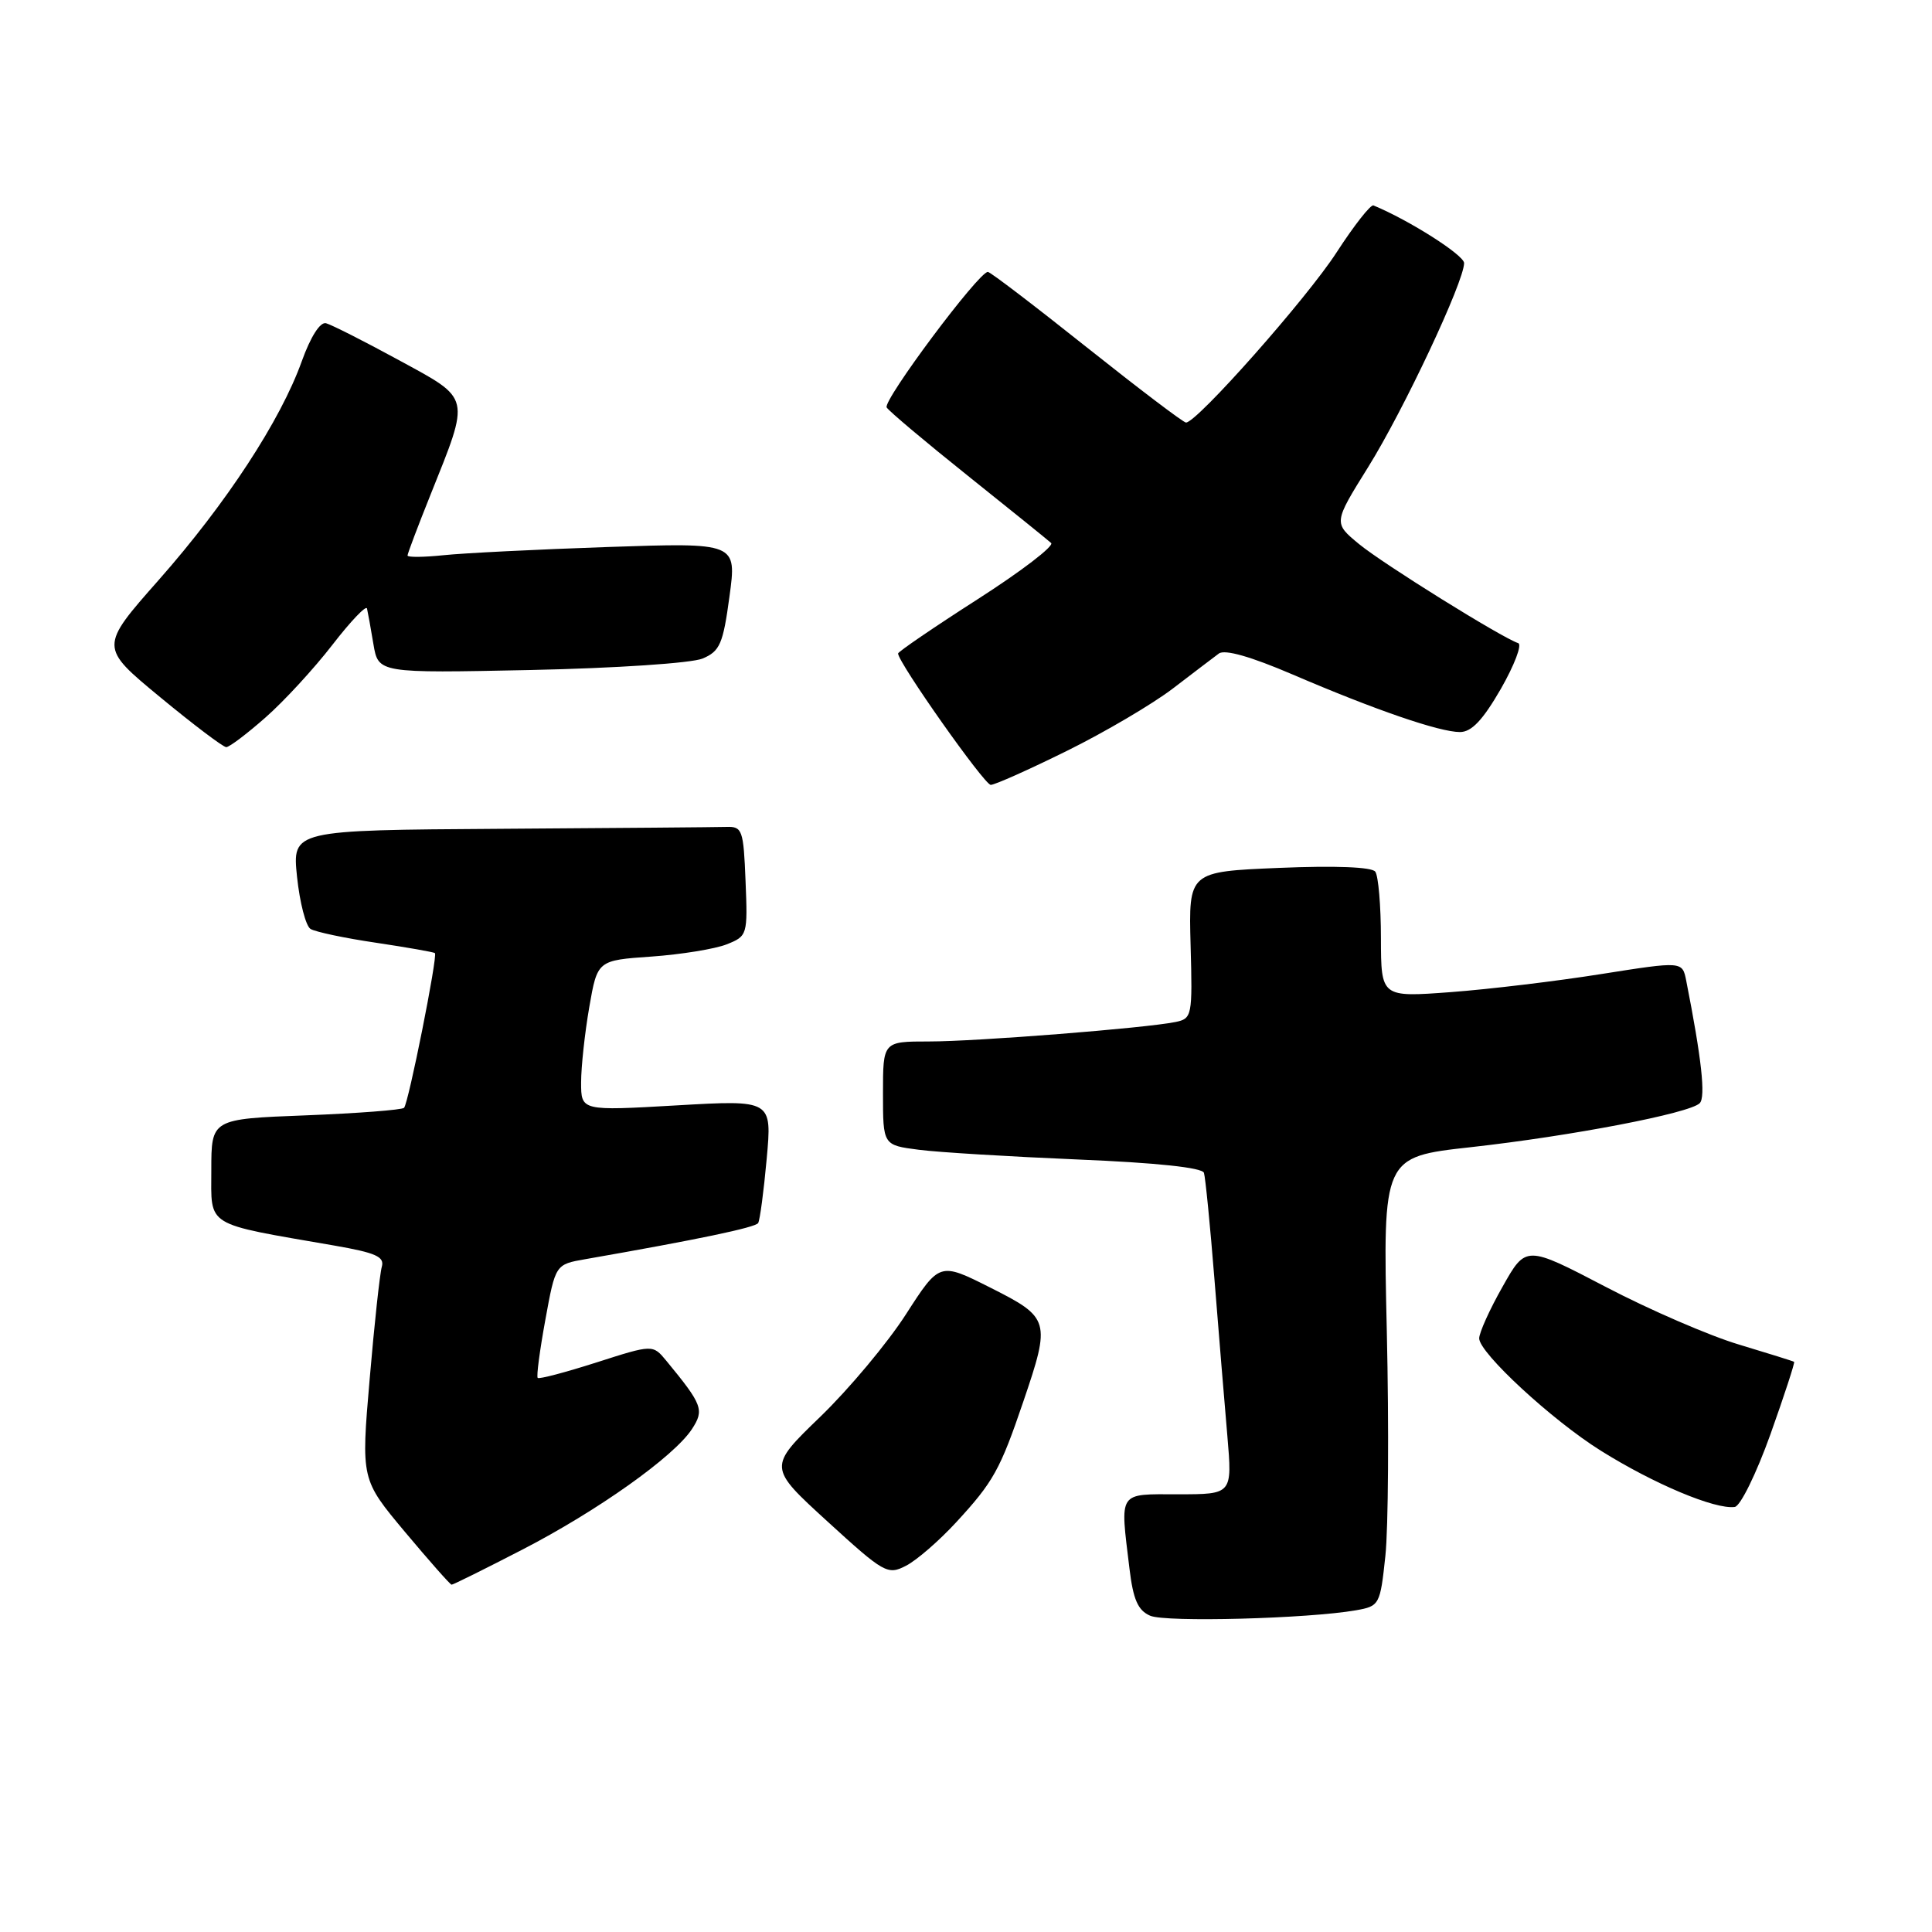 <?xml version="1.0" encoding="UTF-8" standalone="no"?>
<!DOCTYPE svg PUBLIC "-//W3C//DTD SVG 1.1//EN" "http://www.w3.org/Graphics/SVG/1.1/DTD/svg11.dtd" >
<svg xmlns="http://www.w3.org/2000/svg" xmlns:xlink="http://www.w3.org/1999/xlink" version="1.1" viewBox="0 0 256 256">
 <g >
 <path fill="currentColor"
d=" M 179.68 213.37 C 182.79 212.82 182.88 212.65 183.57 206.16 C 183.96 202.51 184.05 189.12 183.76 176.41 C 183.23 153.30 183.23 153.30 194.87 152.01 C 208.20 150.53 223.88 147.52 225.22 146.18 C 226.03 145.37 225.47 140.27 223.43 129.93 C 222.92 127.37 222.92 127.37 212.21 129.06 C 206.32 130.00 197.34 131.08 192.25 131.46 C 183.00 132.15 183.00 132.15 182.98 124.33 C 182.98 120.02 182.64 116.05 182.23 115.50 C 181.78 114.88 176.94 114.69 169.50 115.00 C 157.50 115.50 157.50 115.50 157.76 125.23 C 158.02 134.63 157.95 134.97 155.76 135.42 C 151.82 136.23 129.43 138.00 123.09 138.00 C 117.00 138.00 117.00 138.00 117.00 144.87 C 117.00 151.74 117.00 151.74 121.75 152.35 C 124.36 152.69 133.85 153.26 142.84 153.64 C 153.22 154.07 159.31 154.71 159.53 155.41 C 159.72 156.01 160.35 162.35 160.92 169.50 C 161.49 176.65 162.26 185.99 162.63 190.25 C 163.29 198.00 163.29 198.00 156.15 198.00 C 148.05 198.00 148.41 197.46 149.66 207.84 C 150.15 211.94 150.78 213.39 152.40 214.09 C 154.45 214.99 173.36 214.48 179.68 213.37 Z  M 69.20 205.34 C 79.20 200.18 89.30 193.00 91.68 189.37 C 93.35 186.82 93.09 186.14 88.30 180.32 C 86.50 178.14 86.50 178.14 79.04 180.53 C 74.94 181.84 71.43 182.77 71.25 182.58 C 71.06 182.39 71.52 178.94 72.26 174.89 C 73.60 167.54 73.60 167.54 77.55 166.85 C 92.44 164.25 100.10 162.65 100.46 162.06 C 100.69 161.69 101.20 157.86 101.59 153.56 C 102.30 145.74 102.30 145.74 89.65 146.47 C 77.00 147.20 77.00 147.20 77.00 143.43 C 77.00 141.36 77.49 136.87 78.08 133.46 C 79.16 127.25 79.16 127.25 86.33 126.75 C 90.27 126.47 94.76 125.74 96.29 125.13 C 99.04 124.04 99.08 123.88 98.79 116.76 C 98.52 109.96 98.36 109.50 96.25 109.57 C 95.01 109.61 81.56 109.72 66.36 109.82 C 38.72 110.00 38.72 110.00 39.36 116.19 C 39.72 119.60 40.52 122.71 41.15 123.09 C 41.78 123.48 45.69 124.31 49.84 124.92 C 53.98 125.54 57.49 126.16 57.63 126.29 C 58.02 126.68 54.12 146.21 53.54 146.79 C 53.26 147.07 47.40 147.52 40.51 147.79 C 28.00 148.27 28.00 148.27 28.00 155.05 C 28.00 162.67 26.97 162.04 44.28 165.04 C 49.80 166.00 50.98 166.52 50.59 167.86 C 50.33 168.76 49.60 175.47 48.98 182.76 C 47.84 196.03 47.84 196.03 53.67 203.00 C 56.88 206.83 59.65 209.97 59.84 209.98 C 60.03 209.99 64.24 207.90 69.20 205.34 Z  M 126.69 201.72 C 131.63 196.36 132.52 194.76 135.60 185.70 C 139.24 175.01 139.12 174.59 131.25 170.63 C 124.50 167.23 124.50 167.23 120.05 174.14 C 117.61 177.94 112.49 184.06 108.69 187.73 C 101.77 194.41 101.77 194.41 109.64 201.60 C 117.15 208.46 117.62 208.73 120.05 207.47 C 121.46 206.75 124.44 204.16 126.69 201.72 Z  M 234.59 190.06 C 236.44 184.87 237.85 180.54 237.73 180.45 C 237.60 180.36 234.31 179.33 230.42 178.16 C 226.53 177.00 218.58 173.56 212.77 170.52 C 202.19 165.00 202.19 165.00 199.10 170.49 C 197.39 173.50 196.00 176.59 196.00 177.34 C 196.00 179.26 205.65 188.18 212.11 192.22 C 219.15 196.63 227.25 200.03 229.86 199.68 C 230.61 199.58 232.73 195.25 234.59 190.06 Z  M 141.38 99.49 C 146.40 97.01 152.70 93.30 155.40 91.24 C 158.09 89.18 160.84 87.09 161.50 86.60 C 162.28 86.01 165.74 87.00 171.27 89.37 C 182.19 94.06 190.73 97.00 193.45 97.00 C 194.99 97.00 196.48 95.42 198.87 91.28 C 200.67 88.13 201.71 85.40 201.17 85.22 C 198.97 84.49 183.26 74.71 180.09 72.10 C 176.68 69.29 176.68 69.29 181.29 61.89 C 186.00 54.33 194.00 37.31 194.00 34.86 C 194.00 33.81 186.77 29.20 181.99 27.22 C 181.62 27.07 179.43 29.86 177.12 33.42 C 173.20 39.50 158.57 56.02 157.15 55.99 C 156.79 55.98 150.88 51.49 144.00 46.02 C 137.12 40.54 131.23 36.04 130.90 36.03 C 129.72 35.97 116.94 53.09 117.49 53.99 C 117.81 54.50 122.66 58.58 128.28 63.07 C 133.90 67.56 138.85 71.56 139.28 71.95 C 139.71 72.34 135.32 75.70 129.53 79.41 C 123.74 83.12 119.00 86.36 119.00 86.59 C 119.00 87.78 130.44 104.00 131.28 104.00 C 131.82 104.00 136.36 101.97 141.38 99.49 Z  M 35.18 95.07 C 37.64 92.91 41.62 88.58 44.04 85.45 C 46.45 82.33 48.52 80.16 48.63 80.63 C 48.74 81.11 49.13 83.23 49.48 85.35 C 50.13 89.20 50.13 89.20 70.31 88.78 C 81.63 88.54 91.64 87.87 93.10 87.26 C 95.39 86.29 95.81 85.33 96.66 79.03 C 97.63 71.90 97.63 71.90 80.56 72.48 C 71.18 72.80 61.36 73.29 58.75 73.57 C 56.14 73.84 54.00 73.86 54.00 73.61 C 54.00 73.36 55.36 69.76 57.02 65.62 C 62.34 52.33 62.49 52.97 52.85 47.72 C 48.25 45.21 43.91 43.02 43.20 42.83 C 42.42 42.63 41.16 44.61 39.99 47.86 C 37.19 55.69 30.00 66.69 21.05 76.83 C 13.18 85.74 13.18 85.74 21.21 92.37 C 25.63 96.02 29.57 99.00 29.98 99.00 C 30.39 99.00 32.73 97.23 35.18 95.07 Z "/>
</g>
</svg>
